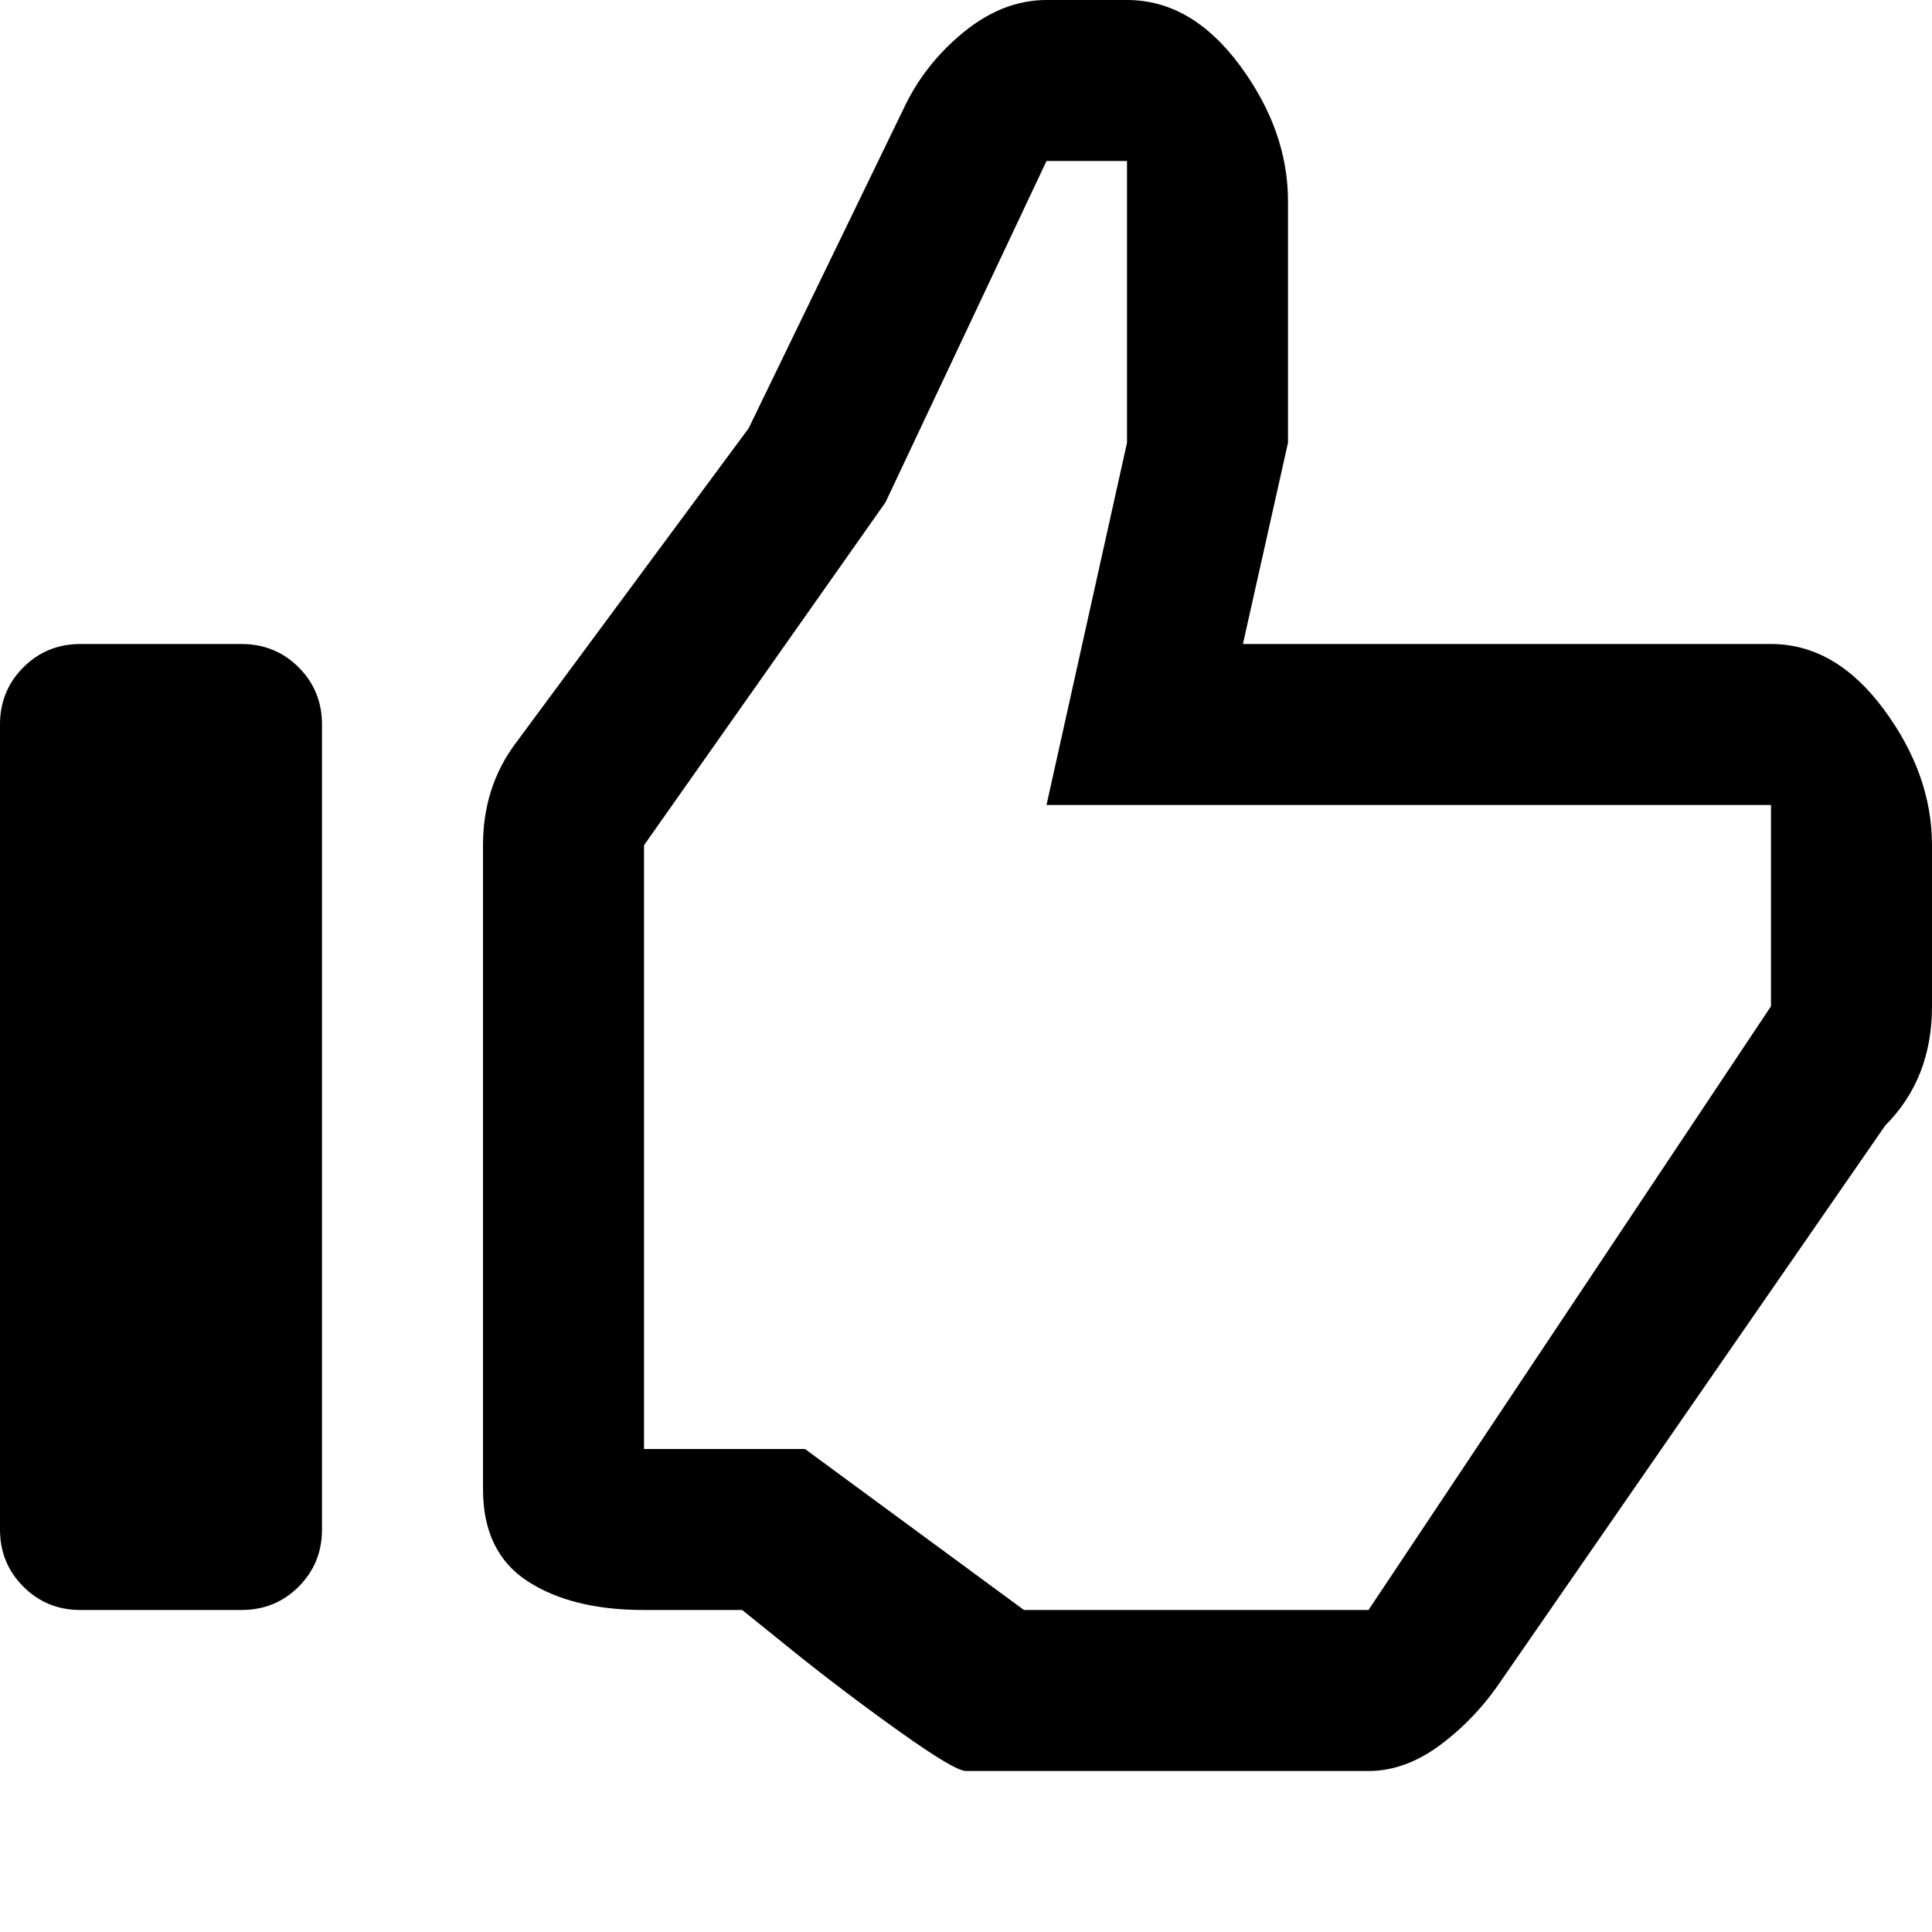 <svg xmlns="http://www.w3.org/2000/svg" viewBox="0 0 1200 1200"><path d="M650 0h50q40 0 70 40.5t30 84.5v150l-28 125h328q40 0 70 40.5t30 84.5v100q0 45-29 74l-238 344q-16 24-38 40.5t-45 16.5H600q-7 0-42-25t-66-50l-31-25h-61q-45 0-72.5-18T300 925V525q0-36 20-63l145-196 96-198q13-28 37.5-48T650 0zm0 100L550 312 400 525v375h100l136 100h214l250-375V500H650l50-225V100h-50zM50 400h100q21 0 35.5 14.5T200 450v500q0 21-14.5 35.5T150 1000H50q-21 0-35.5-14.5T0 950V450q0-21 14.5-35.5T50 400z"/></svg>